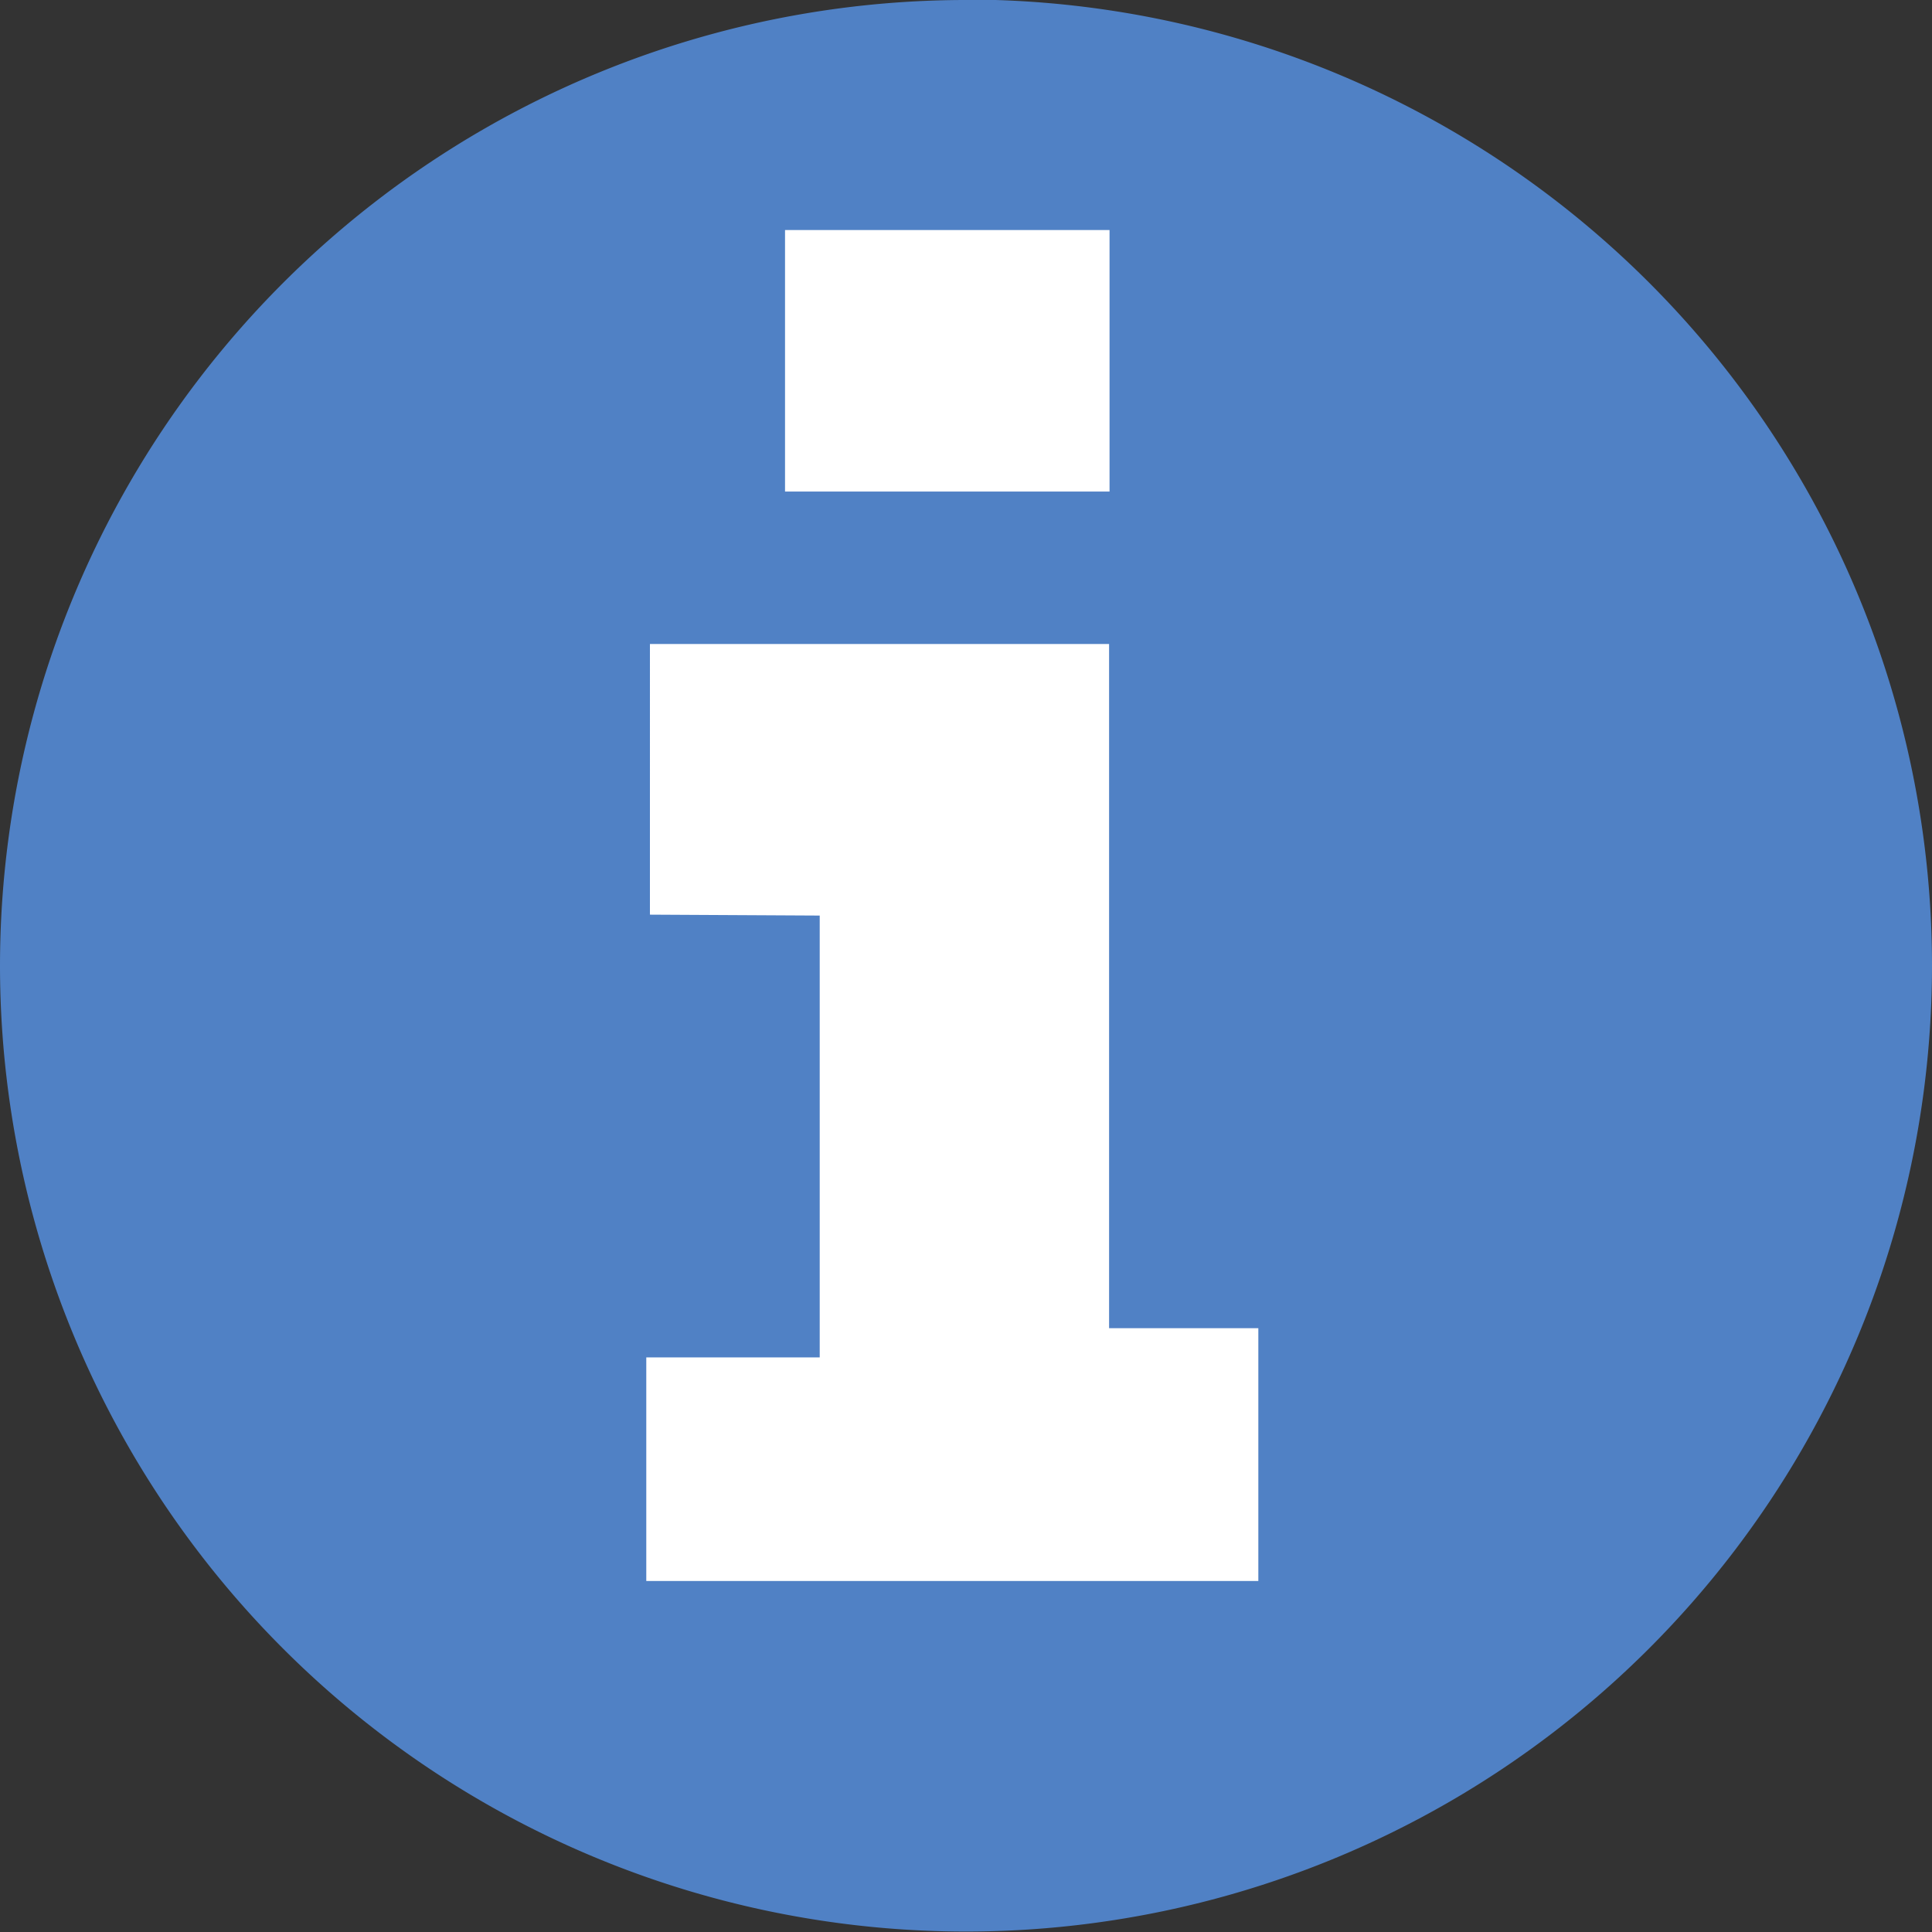 <svg xmlns="http://www.w3.org/2000/svg" viewBox="0 0 4.233 4.233" height="16" width="16"><rect x="0" y="0" width="4.233" height="4.233" fill="#333333" stroke="none"/><path fill="#fff" d="M1.159.427h1.915v3.378H1.16z"/><path d="M2.116 0A2.117 2.117 0 000 2.115a2.117 2.117 0 002.116 2.117 2.117 2.117 0 002.117-2.117A2.117 2.117 0 002.116-.001zM1.72.504h.711v.573H1.72zm-.296.907H2.43V2.91h.327v.554H1.416v-.49h.38v-.968l-.372-.002z" fill="#5081c5"/></svg>